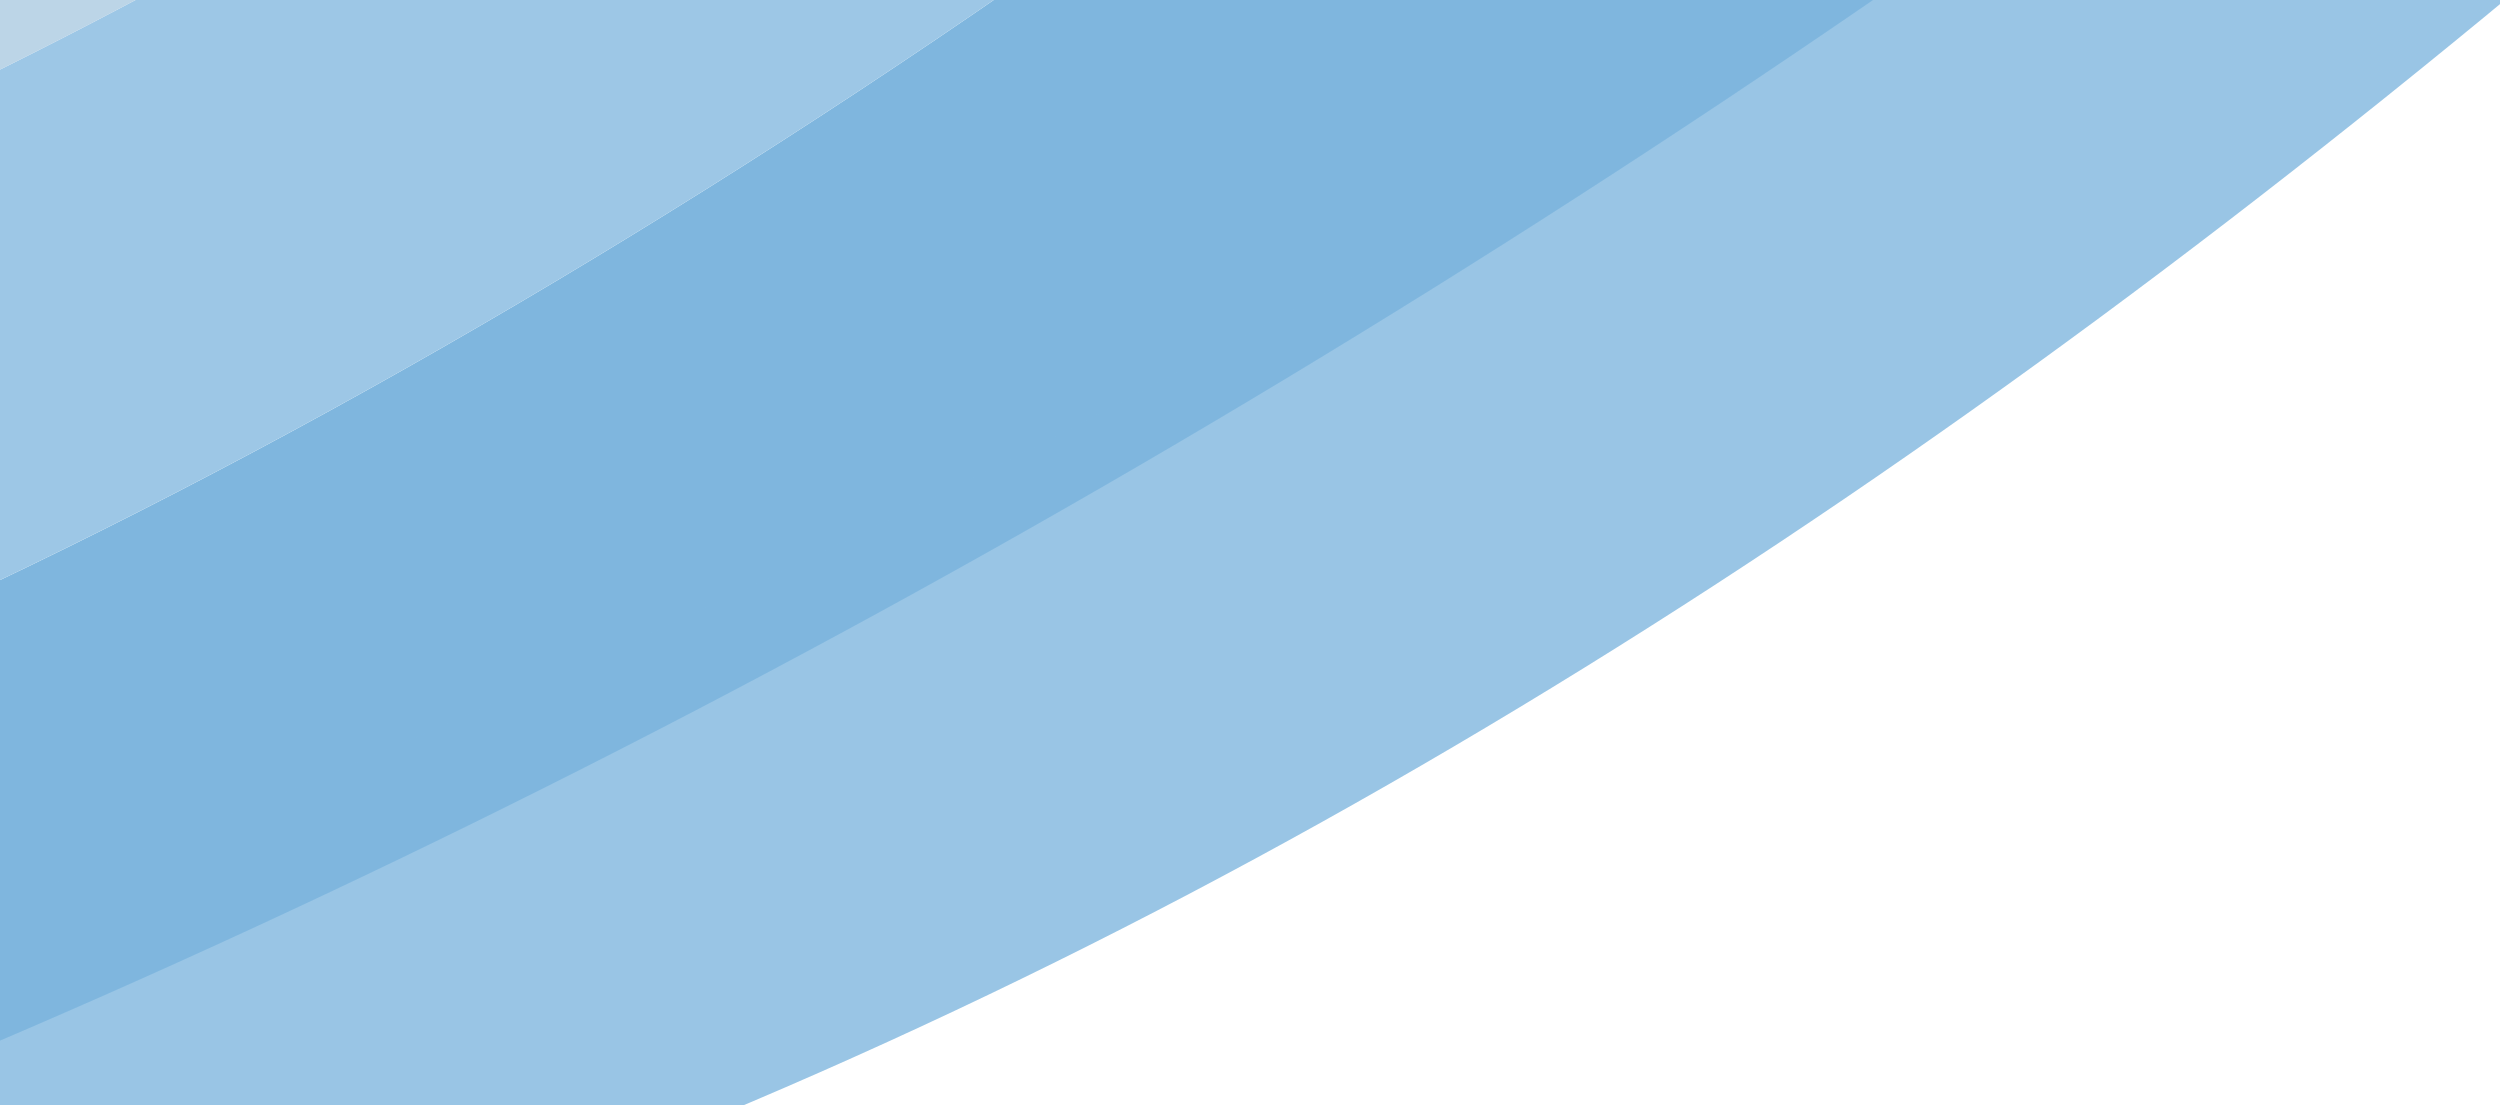 <svg fill="none" height="141" viewBox="0 0 319 141" width="319" xmlns="http://www.w3.org/2000/svg">
    <g clip-path="url(#clip0_706_1082)">
        <g opacity="0.5">
            <path
                d="M90.071 24.16C141.948 -8.395 192.794 -46.871 241.568 -90.354L311.16 -52.69C118.331 96.569 -91.353 189.373 -287.333 211.604L-250.742 143.994C-189.323 135.471 -127.388 123.984 -64.524 101.187C-12.768 82.419 39.168 56.104 90.071 24.16Z"
                fill="#006EBE" />
            <path
                d="M26.465 -4.939C81.757 -35.234 136.121 -73.945 187.703 -119.506L241.568 -90.354C192.794 -46.872 141.948 -8.395 90.071 24.16C39.168 56.104 -12.769 82.418 -64.525 101.188C-127.388 123.984 -189.323 135.471 -250.743 143.994L-211.666 71.792C-134.373 64.73 -53.048 38.625 26.465 -4.939Z"
                fill="#3B90CE" />
            <path
                d="M364.184 -91.364L388.406 -78.254L349.563 -25.48C262.396 50.788 176.829 108.184 82.631 146.09C-33.459 192.805 -148.326 212.731 -259.924 220.26L-234.309 172.93C-38.328 150.699 171.355 57.895 364.184 -91.364Z"
                fill="#006EBE" fill-opacity="0.8" />
            <path
                d="M26.465 -4.939C-53.048 38.626 -134.373 64.73 -211.666 71.792L-173.379 1.049C-118.454 2.503 -59.19 -11.461 -0.72 -39.893C49.543 -64.335 99.138 -99.43 144.916 -142.663L187.703 -119.506C136.121 -73.945 81.757 -35.234 26.465 -4.939Z"
                fill="#639DC8" fill-opacity="0.85" />
            <path
                d="M-0.72 -39.894C-59.19 -11.461 -118.454 2.502 -173.379 1.048L-148.874 -44.23C-112.611 -45.38 -73.852 -56.546 -35.664 -73.587C12.371 -95.022 60.09 -125.912 104.979 -164.278L144.916 -142.663C99.138 -99.431 49.544 -64.336 -0.72 -39.894Z"
                fill="#18A6DF" />
            <path
                d="M-35.665 -73.586C-73.853 -56.545 -112.611 -45.379 -148.874 -44.229L-122.553 -92.863C-84.87 -98.022 -45.347 -113.172 -7.362 -137.246C15.395 -151.669 37.572 -169.276 58.515 -189.423L104.978 -164.277C60.09 -125.911 12.37 -95.021 -35.665 -73.586Z"
                fill="#018BC7" />
        </g>
    </g>
    <defs>
        <clipPath id="clip0_706_1082">
            <rect fill="white" height="141" width="319" />
        </clipPath>
    </defs>
</svg>
